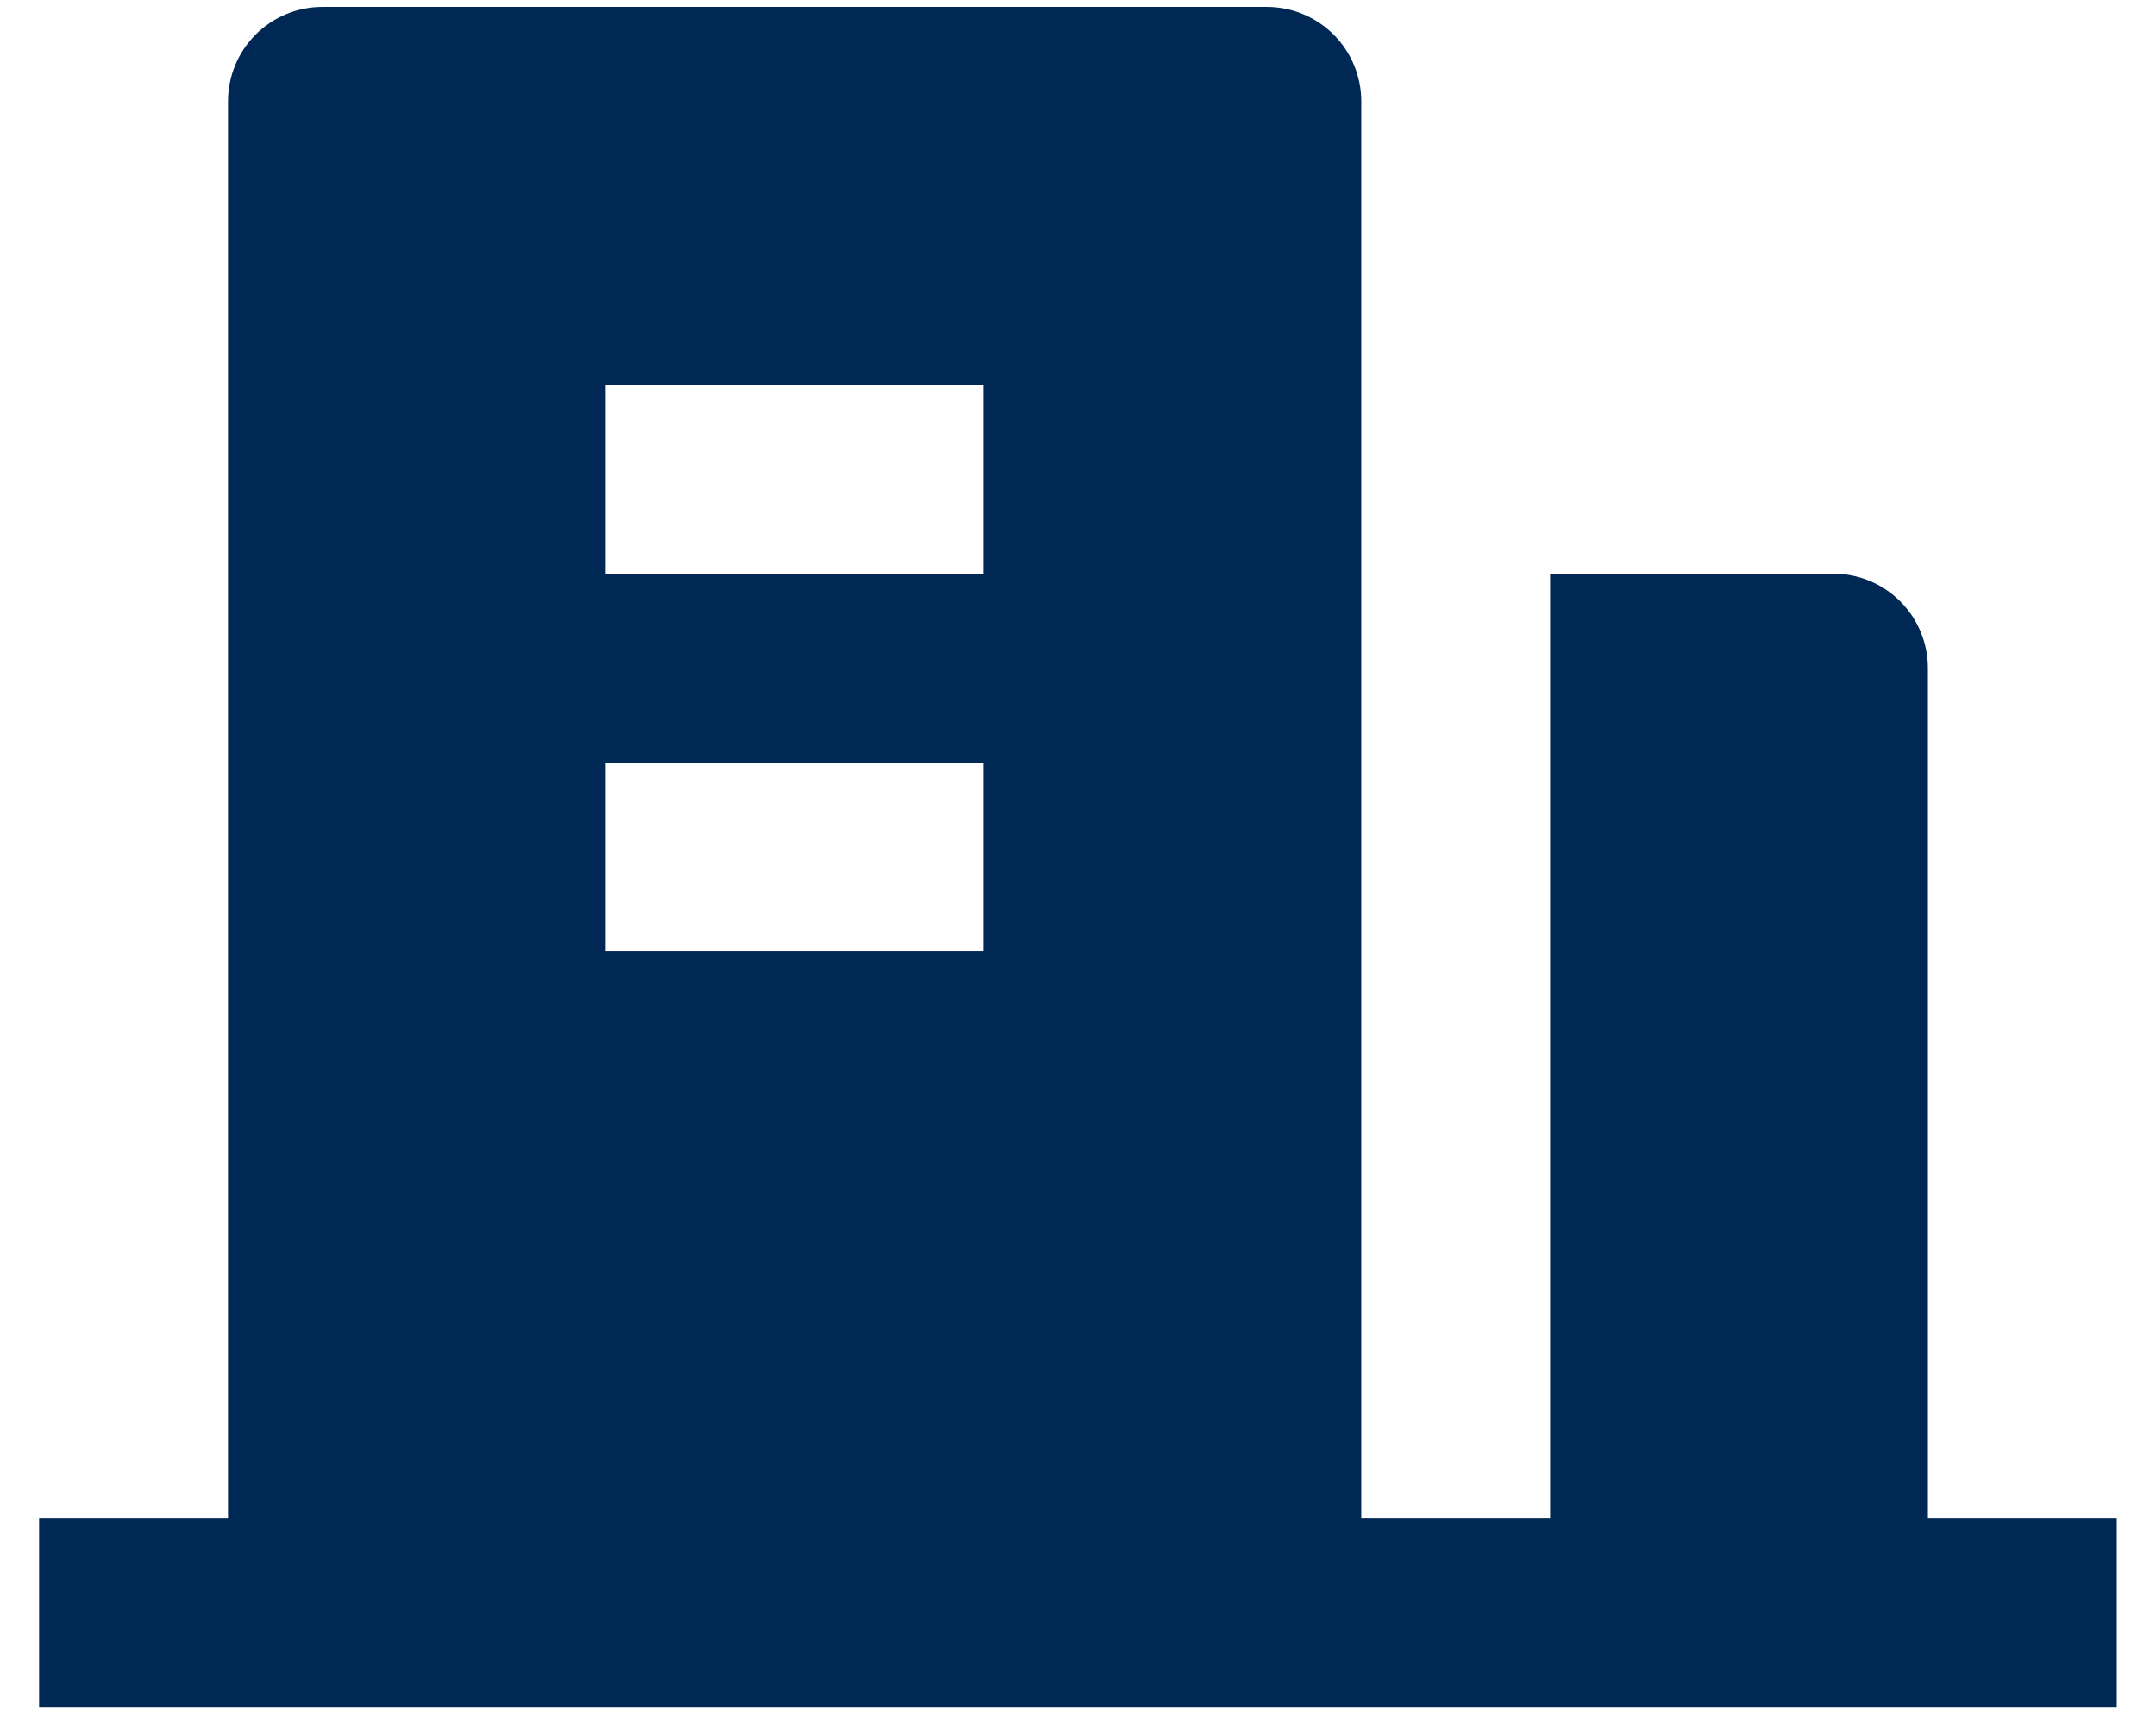<svg width="39" height="31" viewBox="0 0 39 31" fill="none" xmlns="http://www.w3.org/2000/svg">
<path d="M34.874 27.458H38.29V30.875H0.707V27.458H4.124V1.833C4.124 1.38 4.304 0.946 4.624 0.625C4.944 0.305 5.379 0.125 5.832 0.125H22.915C23.368 0.125 23.803 0.305 24.123 0.625C24.444 0.946 24.624 1.38 24.624 1.833V27.458H28.04V10.375H33.165C33.618 10.375 34.053 10.555 34.373 10.875C34.694 11.196 34.874 11.63 34.874 12.083V27.458ZM10.957 13.792V17.208H17.79V13.792H10.957ZM10.957 6.958V10.375H17.79V6.958H10.957Z" fill="#002855"/>
</svg>
